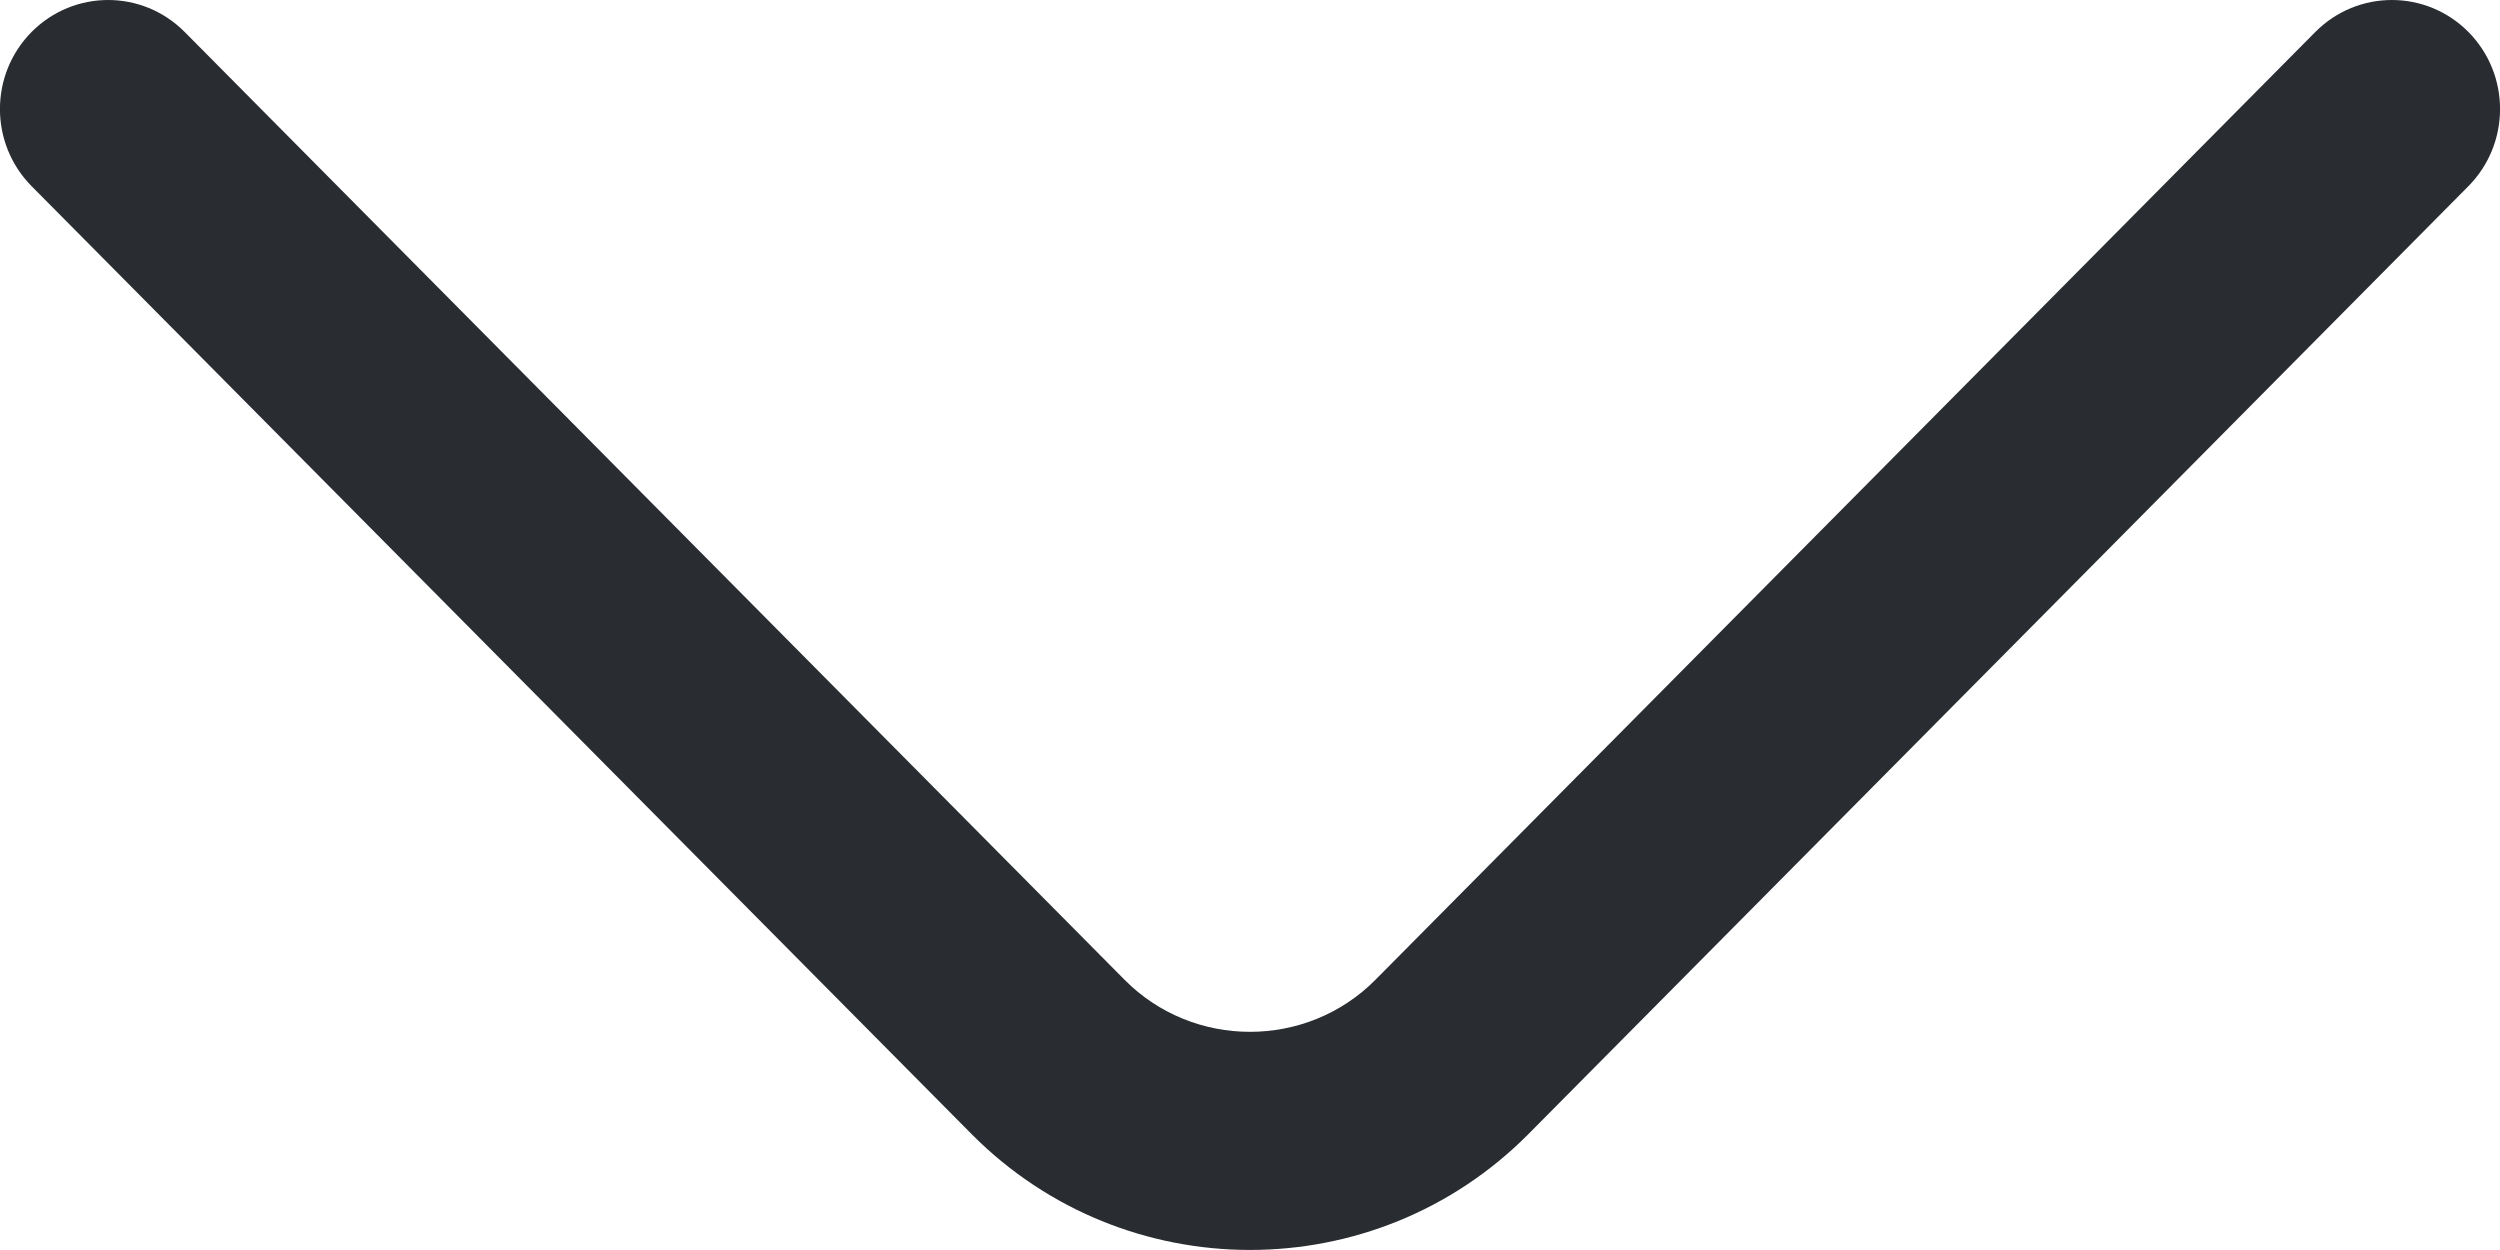 <svg width="12" height="6" viewBox="0 0 12 6" fill="none" xmlns="http://www.w3.org/2000/svg">
<path fill-rule="evenodd" clip-rule="evenodd" d="M0.152 0.153C0.355 -0.051 0.683 -0.051 0.886 0.153L5.398 4.703C5.728 5.036 6.272 5.036 6.602 4.703L11.114 0.153C11.317 -0.051 11.645 -0.051 11.848 0.153C12.051 0.358 12.051 0.689 11.848 0.894L7.336 5.444C6.6 6.185 5.4 6.185 4.664 5.444L0.152 0.894C-0.051 0.689 -0.051 0.358 0.152 0.153Z" fill="#292D32"/>
</svg>
